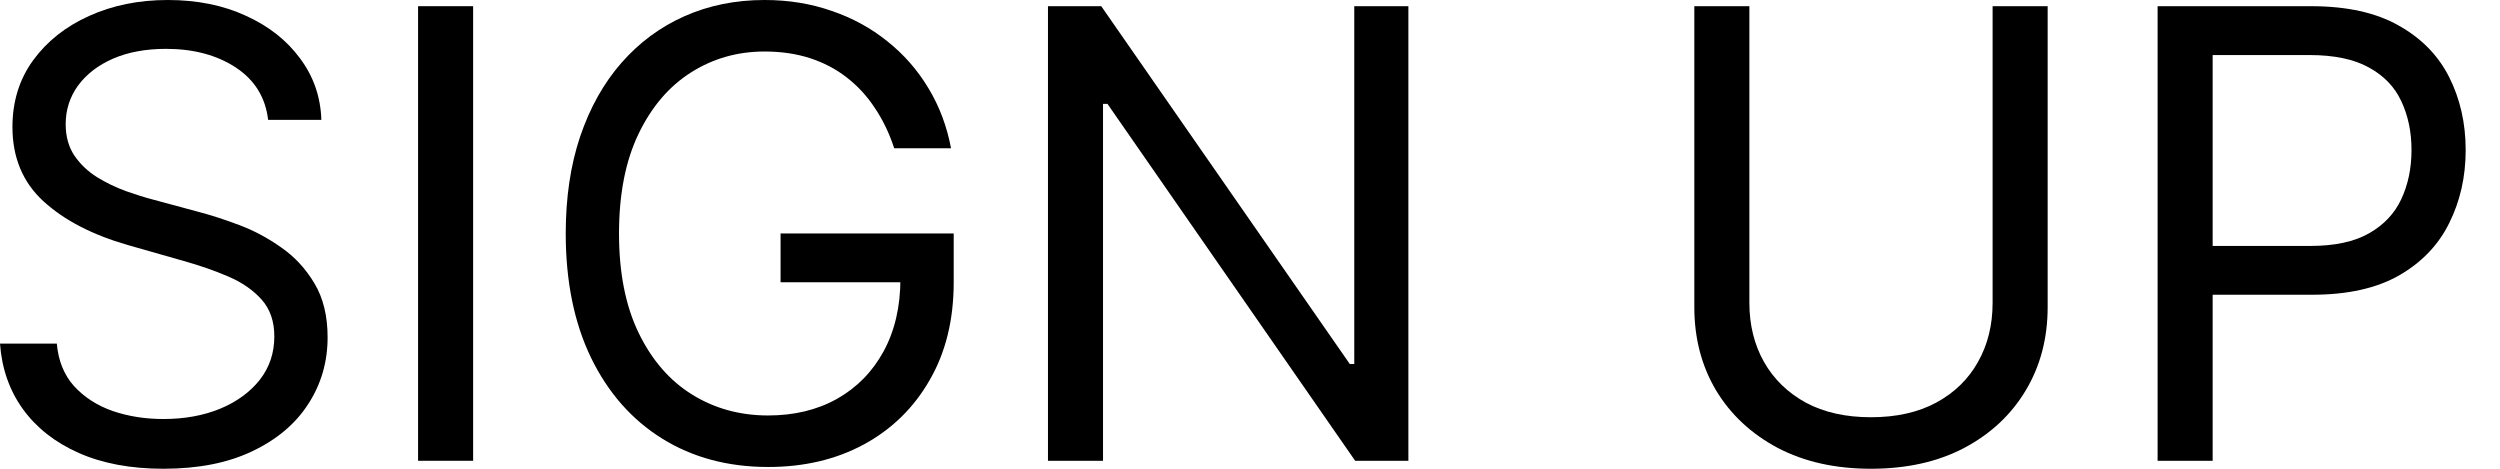 <svg width="48" height="9" viewBox="0 0 48 9" fill="none" xmlns="http://www.w3.org/2000/svg">
<path d="M41.426 8.847V0.119H44.375C45.059 0.119 45.619 0.243 46.054 0.49C46.491 0.734 46.815 1.065 47.025 1.483C47.235 1.901 47.341 2.367 47.341 2.881C47.341 3.395 47.235 3.862 47.025 4.283C46.818 4.703 46.497 5.038 46.062 5.288C45.627 5.536 45.071 5.659 44.392 5.659H42.278V4.722H44.358C44.826 4.722 45.203 4.641 45.487 4.479C45.771 4.317 45.977 4.098 46.105 3.823C46.235 3.544 46.301 3.23 46.301 2.881C46.301 2.531 46.235 2.219 46.105 1.943C45.977 1.668 45.77 1.452 45.483 1.296C45.196 1.136 44.815 1.057 44.341 1.057H42.483V8.847H41.426Z" fill="black"/>
<path d="M38.258 0.119H39.315V5.898C39.315 6.494 39.175 7.027 38.894 7.496C38.615 7.962 38.222 8.33 37.713 8.6C37.205 8.867 36.608 9 35.923 9C35.239 9 34.642 8.867 34.133 8.6C33.625 8.33 33.23 7.962 32.949 7.496C32.67 7.027 32.531 6.494 32.531 5.898V0.119H33.588V5.813C33.588 6.239 33.682 6.618 33.869 6.95C34.057 7.28 34.324 7.54 34.67 7.73C35.02 7.918 35.438 8.011 35.923 8.011C36.409 8.011 36.827 7.918 37.176 7.73C37.526 7.54 37.793 7.28 37.977 6.95C38.165 6.618 38.258 6.239 38.258 5.813V0.119Z" fill="black"/>
<path d="M27.041 0.119V8.847H26.019L21.263 1.994H21.178V8.847H20.121V0.119H21.144L25.916 6.989H26.002V0.119H27.041Z" fill="black"/>
<path d="M17.169 2.847C17.075 2.56 16.952 2.303 16.798 2.075C16.648 1.845 16.467 1.649 16.257 1.487C16.05 1.325 15.814 1.202 15.55 1.116C15.286 1.031 14.996 0.989 14.68 0.989C14.163 0.989 13.693 1.122 13.27 1.389C12.847 1.656 12.51 2.05 12.26 2.57C12.01 3.089 11.885 3.727 11.885 4.483C11.885 5.239 12.011 5.876 12.264 6.396C12.517 6.916 12.859 7.31 13.291 7.577C13.723 7.844 14.209 7.977 14.748 7.977C15.248 7.977 15.689 7.871 16.07 7.658C16.453 7.442 16.751 7.138 16.965 6.746C17.18 6.351 17.288 5.886 17.288 5.352L17.612 5.42H14.987V4.483H18.311V5.42C18.311 6.139 18.158 6.764 17.851 7.295C17.547 7.827 17.126 8.239 16.59 8.531C16.055 8.821 15.442 8.966 14.748 8.966C13.976 8.966 13.297 8.784 12.712 8.42C12.129 8.057 11.675 7.54 11.348 6.869C11.024 6.199 10.862 5.403 10.862 4.483C10.862 3.793 10.954 3.172 11.139 2.621C11.327 2.067 11.591 1.595 11.932 1.206C12.273 0.817 12.676 0.518 13.142 0.311C13.608 0.104 14.121 0 14.68 0C15.141 0 15.57 0.07 15.967 0.209C16.368 0.345 16.724 0.54 17.037 0.793C17.352 1.043 17.615 1.342 17.825 1.692C18.035 2.038 18.18 2.423 18.26 2.847H17.169Z" fill="black"/>
<path d="M9.084 0.119V8.847H8.027V0.119H9.084Z" fill="black"/>
<path d="M5.148 2.301C5.097 1.869 4.889 1.534 4.526 1.295C4.162 1.057 3.716 0.938 3.188 0.938C2.801 0.938 2.463 1 2.173 1.125C1.886 1.25 1.662 1.422 1.5 1.641C1.341 1.859 1.261 2.108 1.261 2.386C1.261 2.619 1.317 2.82 1.428 2.987C1.541 3.152 1.686 3.29 1.862 3.401C2.038 3.509 2.223 3.598 2.416 3.669C2.609 3.737 2.787 3.793 2.949 3.835L3.835 4.074C4.062 4.134 4.315 4.216 4.594 4.321C4.875 4.426 5.143 4.57 5.399 4.751C5.658 4.93 5.871 5.161 6.038 5.442C6.206 5.723 6.29 6.068 6.29 6.477C6.29 6.949 6.166 7.375 5.919 7.756C5.675 8.136 5.317 8.439 4.845 8.663C4.376 8.888 3.807 9 3.136 9C2.511 9 1.97 8.899 1.513 8.697C1.058 8.496 0.7 8.214 0.439 7.854C0.18 7.493 0.034 7.074 0 6.597H1.091C1.119 6.926 1.23 7.199 1.423 7.415C1.619 7.628 1.866 7.787 2.165 7.892C2.466 7.994 2.79 8.045 3.136 8.045C3.54 8.045 3.902 7.98 4.223 7.849C4.544 7.716 4.798 7.531 4.986 7.295C5.173 7.057 5.267 6.778 5.267 6.46C5.267 6.17 5.186 5.935 5.024 5.753C4.862 5.571 4.649 5.423 4.385 5.31C4.121 5.196 3.835 5.097 3.528 5.011L2.455 4.705C1.773 4.509 1.233 4.229 0.835 3.865C0.438 3.501 0.239 3.026 0.239 2.438C0.239 1.949 0.371 1.523 0.635 1.159C0.902 0.793 1.26 0.509 1.709 0.307C2.161 0.102 2.665 0 3.222 0C3.784 0 4.284 0.101 4.722 0.303C5.159 0.501 5.506 0.774 5.761 1.121C6.02 1.467 6.156 1.861 6.17 2.301H5.148Z" fill="black"/>
</svg>
